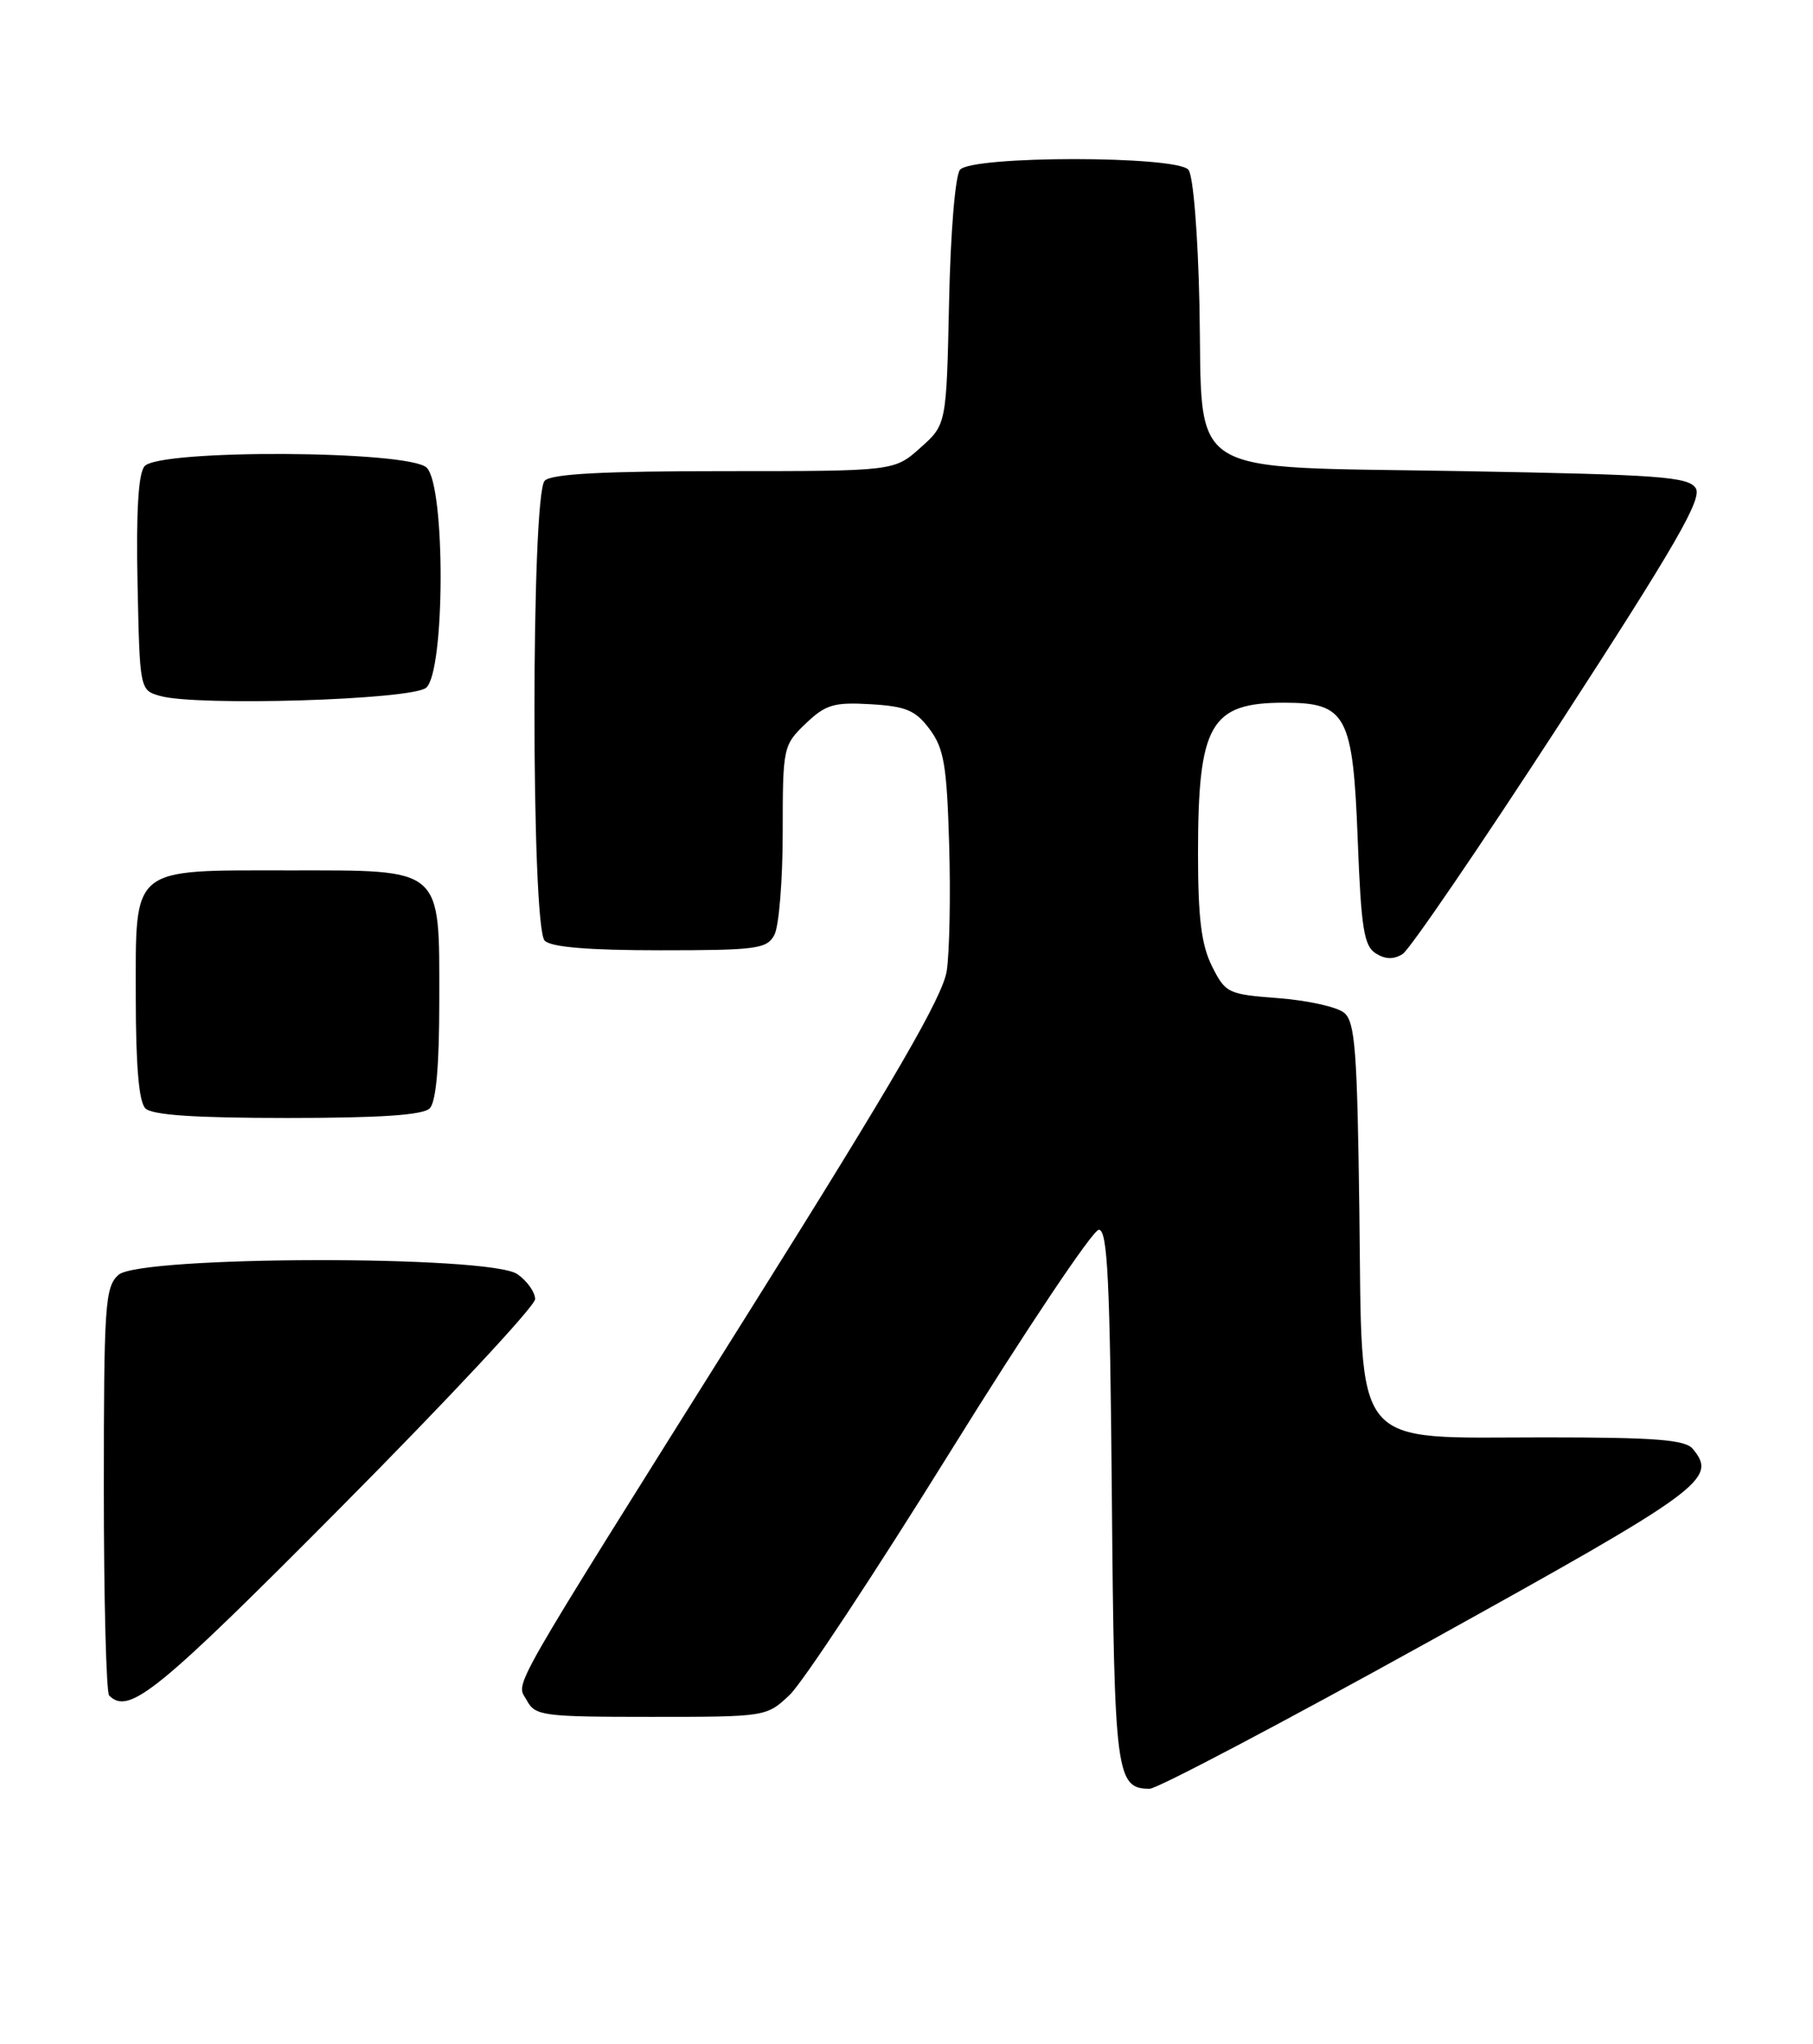 <?xml version="1.0" encoding="UTF-8" standalone="no"?>
<!DOCTYPE svg PUBLIC "-//W3C//DTD SVG 1.1//EN" "http://www.w3.org/Graphics/SVG/1.1/DTD/svg11.dtd" >
<svg xmlns="http://www.w3.org/2000/svg" xmlns:xlink="http://www.w3.org/1999/xlink" version="1.1" viewBox="0 0 227 256">
 <g >
 <path fill="currentColor"
d=" M 179.08 205.48 C 213.27 186.53 215.08 185.21 211.95 181.44 C 210.99 180.29 207.32 180.00 193.43 180.00 C 168.94 180.00 170.59 182.01 170.20 151.67 C 169.94 131.59 169.67 127.97 168.30 126.83 C 167.42 126.10 163.73 125.28 160.10 125.00 C 153.74 124.52 153.44 124.37 151.75 121.00 C 150.42 118.33 150.00 114.99 150.00 106.90 C 150.00 90.69 151.53 88.00 160.78 88.00 C 168.59 88.00 169.40 89.51 170.00 105.25 C 170.42 116.24 170.78 118.46 172.25 119.39 C 173.46 120.15 174.50 120.17 175.62 119.47 C 176.51 118.90 185.37 105.92 195.30 90.62 C 209.81 68.25 213.15 62.47 212.32 61.14 C 211.41 59.70 207.83 59.44 183.17 59.00 C 147.65 58.37 150.63 60.24 150.18 38.24 C 149.99 29.25 149.40 21.99 148.80 21.26 C 147.32 19.48 121.68 19.48 120.20 21.26 C 119.60 21.98 119.01 29.15 118.83 37.85 C 118.50 53.17 118.50 53.17 115.23 56.08 C 111.97 59.00 111.97 59.00 90.68 59.00 C 75.46 59.00 69.06 59.34 68.20 60.20 C 66.49 61.91 66.49 116.09 68.20 117.80 C 69.01 118.61 73.68 119.00 82.66 119.00 C 94.76 119.00 96.02 118.83 96.96 117.07 C 97.53 116.00 98.00 110.24 98.00 104.25 C 98.00 93.59 98.06 93.32 100.86 90.63 C 103.37 88.23 104.39 87.92 109.01 88.19 C 113.46 88.45 114.63 88.95 116.40 91.32 C 118.19 93.72 118.55 95.84 118.84 105.73 C 119.03 112.10 118.89 119.23 118.54 121.57 C 118.06 124.78 112.06 135.14 93.85 164.16 C 62.73 213.78 64.63 210.45 65.97 212.95 C 67.00 214.87 67.97 215.00 81.52 215.00 C 95.91 215.00 95.98 214.99 98.87 212.25 C 100.47 210.74 109.53 197.01 119.01 181.75 C 128.48 166.49 136.84 154.00 137.58 154.00 C 138.67 154.00 138.98 160.25 139.21 187.35 C 139.51 222.28 139.74 224.00 143.95 224.00 C 144.89 224.00 160.70 215.67 179.08 205.48 Z  M 42.81 188.63 C 56.11 175.23 67.00 163.55 67.00 162.69 C 67.00 161.82 66.00 160.41 64.78 159.56 C 61.36 157.16 17.49 157.25 14.83 159.65 C 13.15 161.17 13.00 163.37 13.00 186.49 C 13.00 200.34 13.30 211.97 13.67 212.33 C 16.14 214.81 19.69 211.92 42.81 188.63 Z  M 53.80 138.80 C 54.60 138.00 55.00 133.53 55.00 125.30 C 55.00 108.47 55.61 109.00 36.22 109.00 C 16.20 109.00 17.00 108.34 17.00 124.86 C 17.00 133.43 17.39 137.99 18.20 138.80 C 19.04 139.64 24.42 140.00 36.00 140.00 C 47.58 140.00 52.96 139.64 53.80 138.80 Z  M 53.35 86.13 C 55.73 84.15 55.79 60.93 53.43 58.57 C 51.25 56.39 19.89 56.23 18.09 58.39 C 17.32 59.32 17.03 64.13 17.22 73.09 C 17.50 86.34 17.51 86.42 20.00 87.14 C 24.56 88.47 51.52 87.65 53.35 86.13 Z "/>
</g>
</svg>